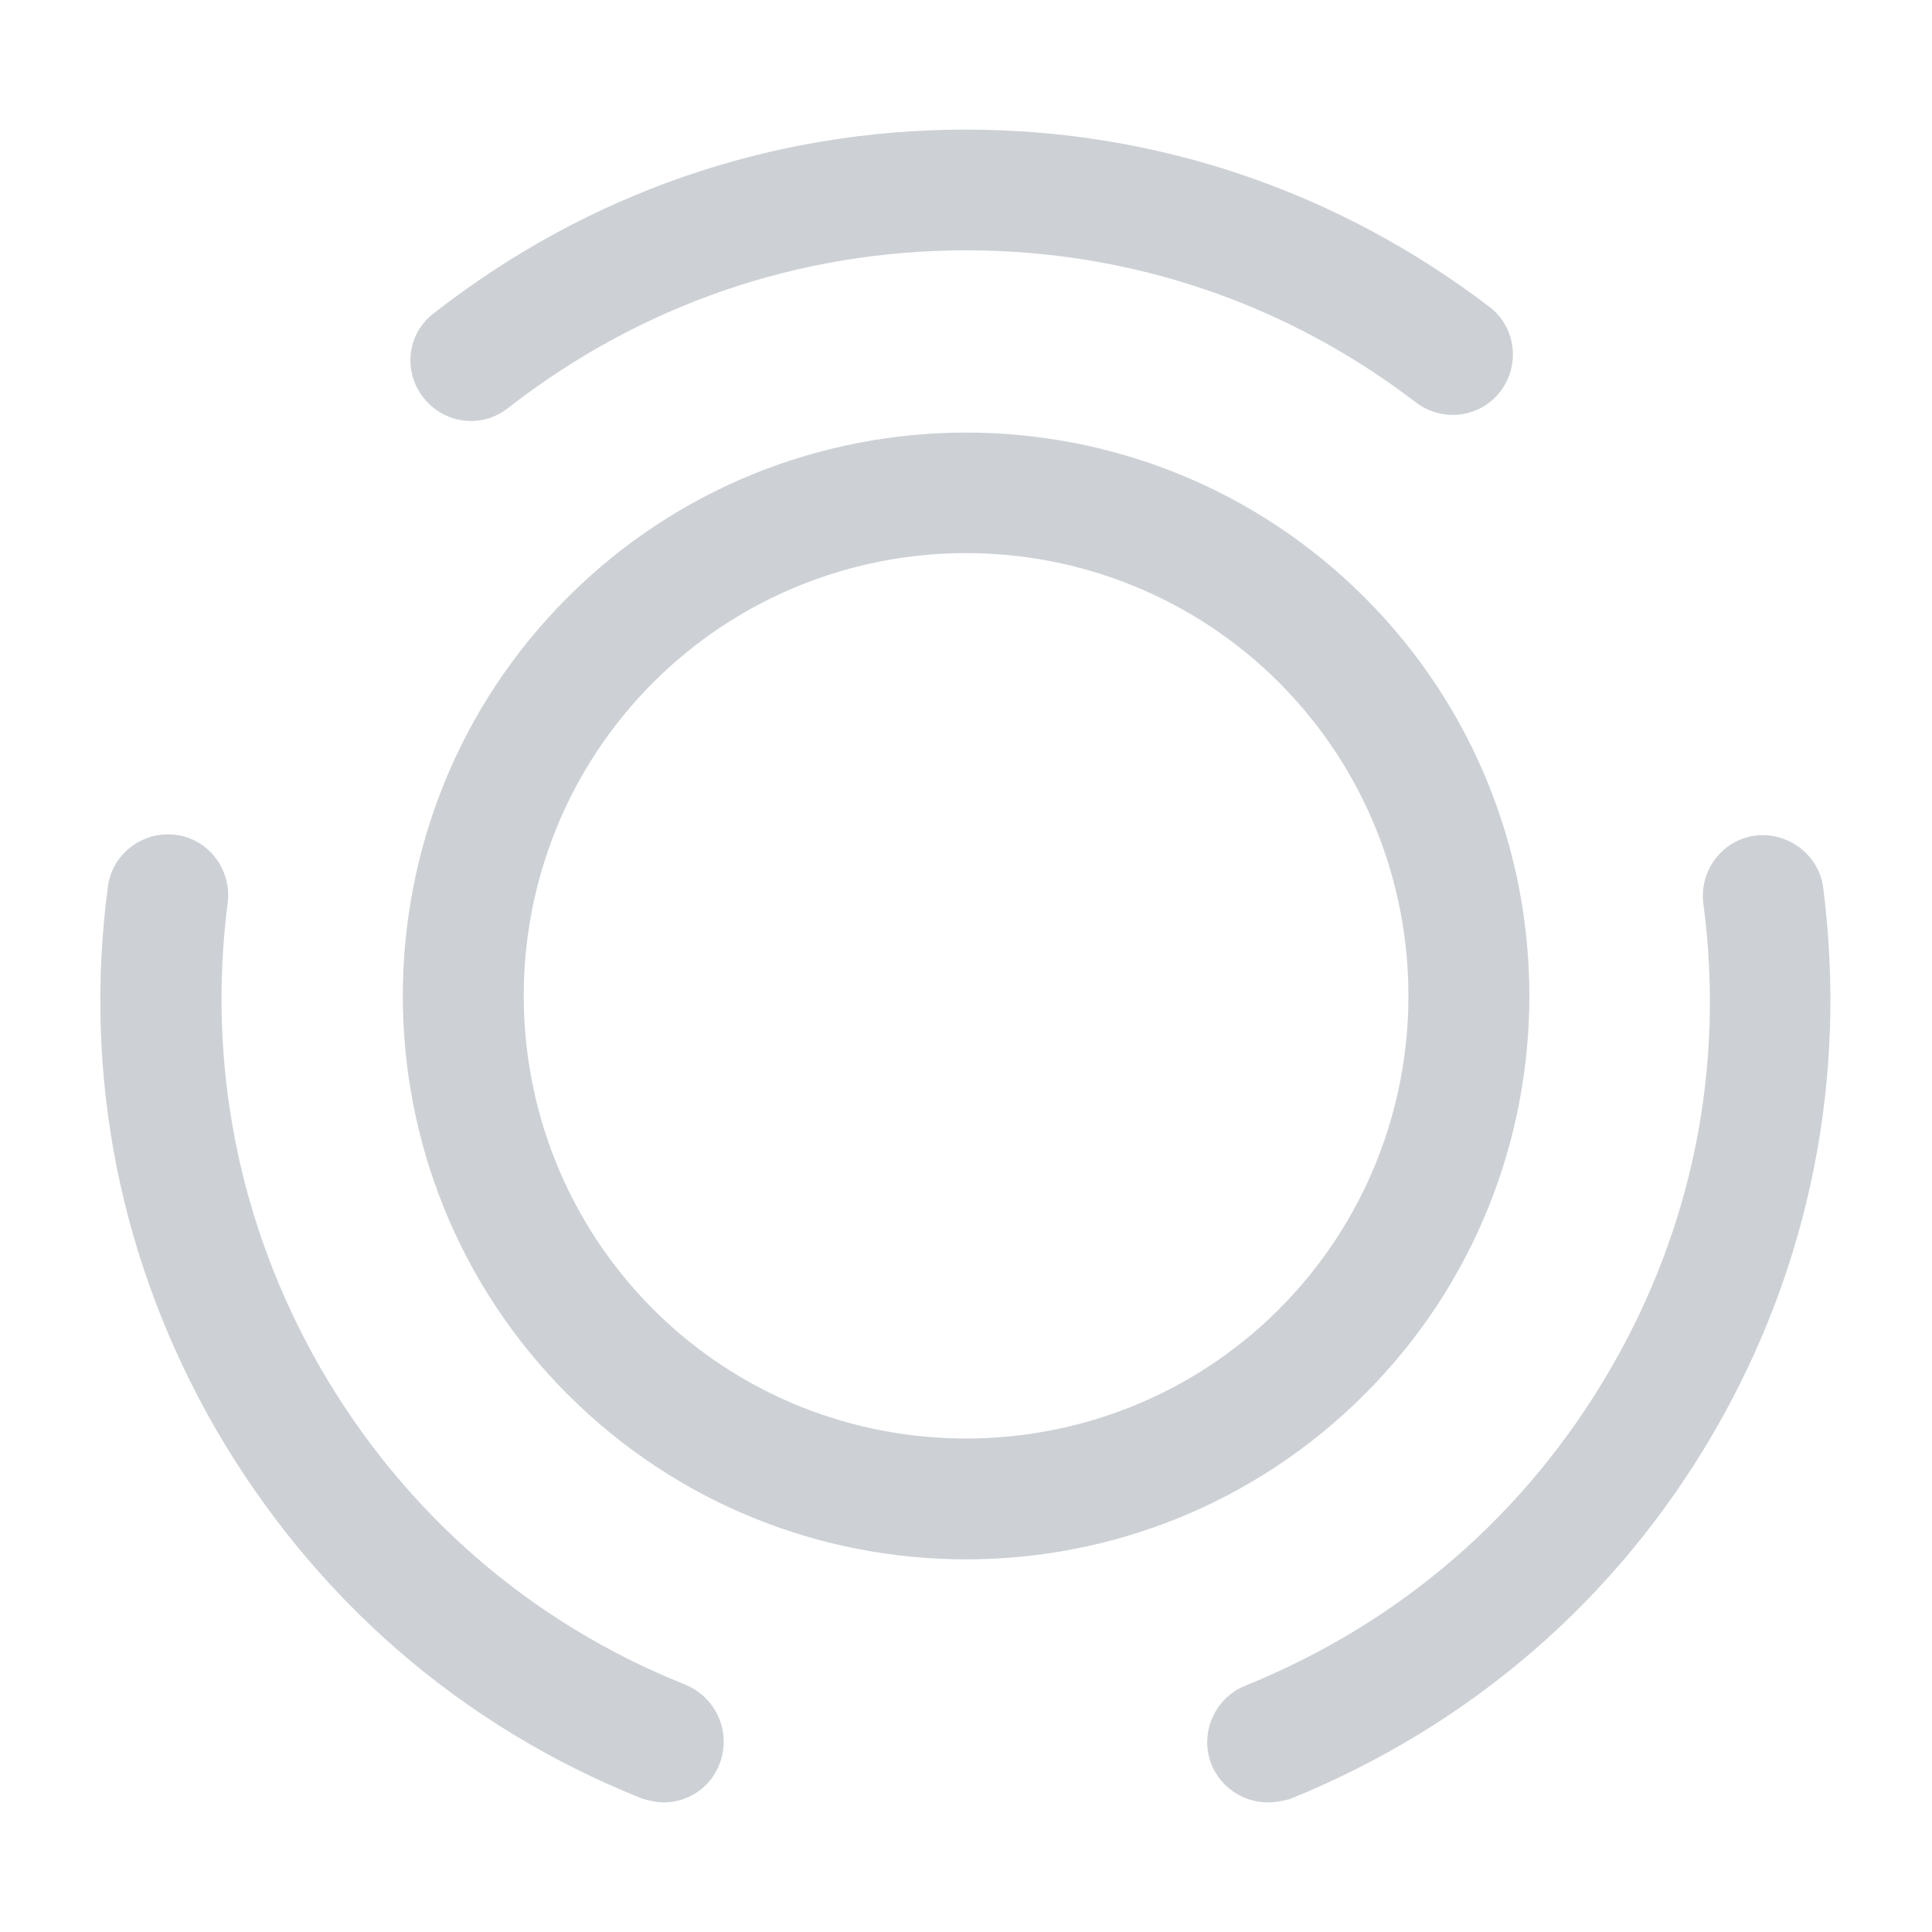 <svg width="24" height="24" viewBox="0 0 24 24" fill="none" xmlns="http://www.w3.org/2000/svg">
<g id="vuesax/outline/story">
<g id="story">
<path id="Vector" d="M12.001 19.371C10.211 19.371 8.421 18.691 7.051 17.321C4.321 14.591 4.321 10.15 7.051 7.421C9.781 4.691 14.221 4.691 16.951 7.421C19.681 10.15 19.681 14.591 16.951 17.321C15.581 18.691 13.791 19.371 12.001 19.371ZM12.001 6.871C10.591 6.871 9.181 7.411 8.111 8.481C5.971 10.63 5.971 14.111 8.111 16.261C10.261 18.411 13.751 18.401 15.891 16.261C18.031 14.111 18.031 10.63 15.891 8.481C14.821 7.411 13.411 6.871 12.001 6.871Z" fill="#CDD1D6"/>
<path id="Vector_2" d="M8.249 22.39C8.159 22.39 8.059 22.37 7.969 22.34C5.719 21.44 3.899 19.85 2.679 17.75C1.499 15.7 1.029 13.38 1.339 11.02C1.389 10.61 1.769 10.32 2.179 10.37C2.589 10.42 2.879 10.8 2.829 11.21C2.569 13.23 2.969 15.23 3.979 16.99C5.019 18.79 6.589 20.16 8.519 20.93C8.899 21.09 9.089 21.52 8.939 21.91C8.829 22.21 8.539 22.39 8.249 22.39Z" fill="#CDD1D6"/>
<path id="Vector_3" d="M5.85 5.23C5.63 5.23 5.41 5.13 5.26 4.94C5 4.61 5.06 4.14 5.39 3.89C7.3 2.4 9.58 1.61 12 1.61C14.36 1.61 16.61 2.37 18.5 3.81C18.83 4.06 18.89 4.53 18.64 4.86C18.39 5.19 17.92 5.25 17.59 5C15.97 3.76 14.04 3.11 12 3.11C9.92 3.11 7.95 3.79 6.31 5.07C6.17 5.18 6.01 5.23 5.85 5.23Z" fill="#CDD1D6"/>
<path id="Vector_4" d="M15.749 22.39C15.449 22.39 15.169 22.21 15.049 21.92C14.899 21.54 15.079 21.1 15.469 20.94C17.399 20.16 18.969 18.8 20.009 17C21.029 15.24 21.429 13.24 21.159 11.22C21.109 10.81 21.399 10.43 21.809 10.38C22.209 10.33 22.599 10.62 22.649 11.03C22.949 13.38 22.489 15.71 21.309 17.76C20.099 19.86 18.269 21.44 16.019 22.35C15.939 22.37 15.849 22.39 15.749 22.39Z" fill="#CDD1D6"/>
</g>
</g>
</svg>
